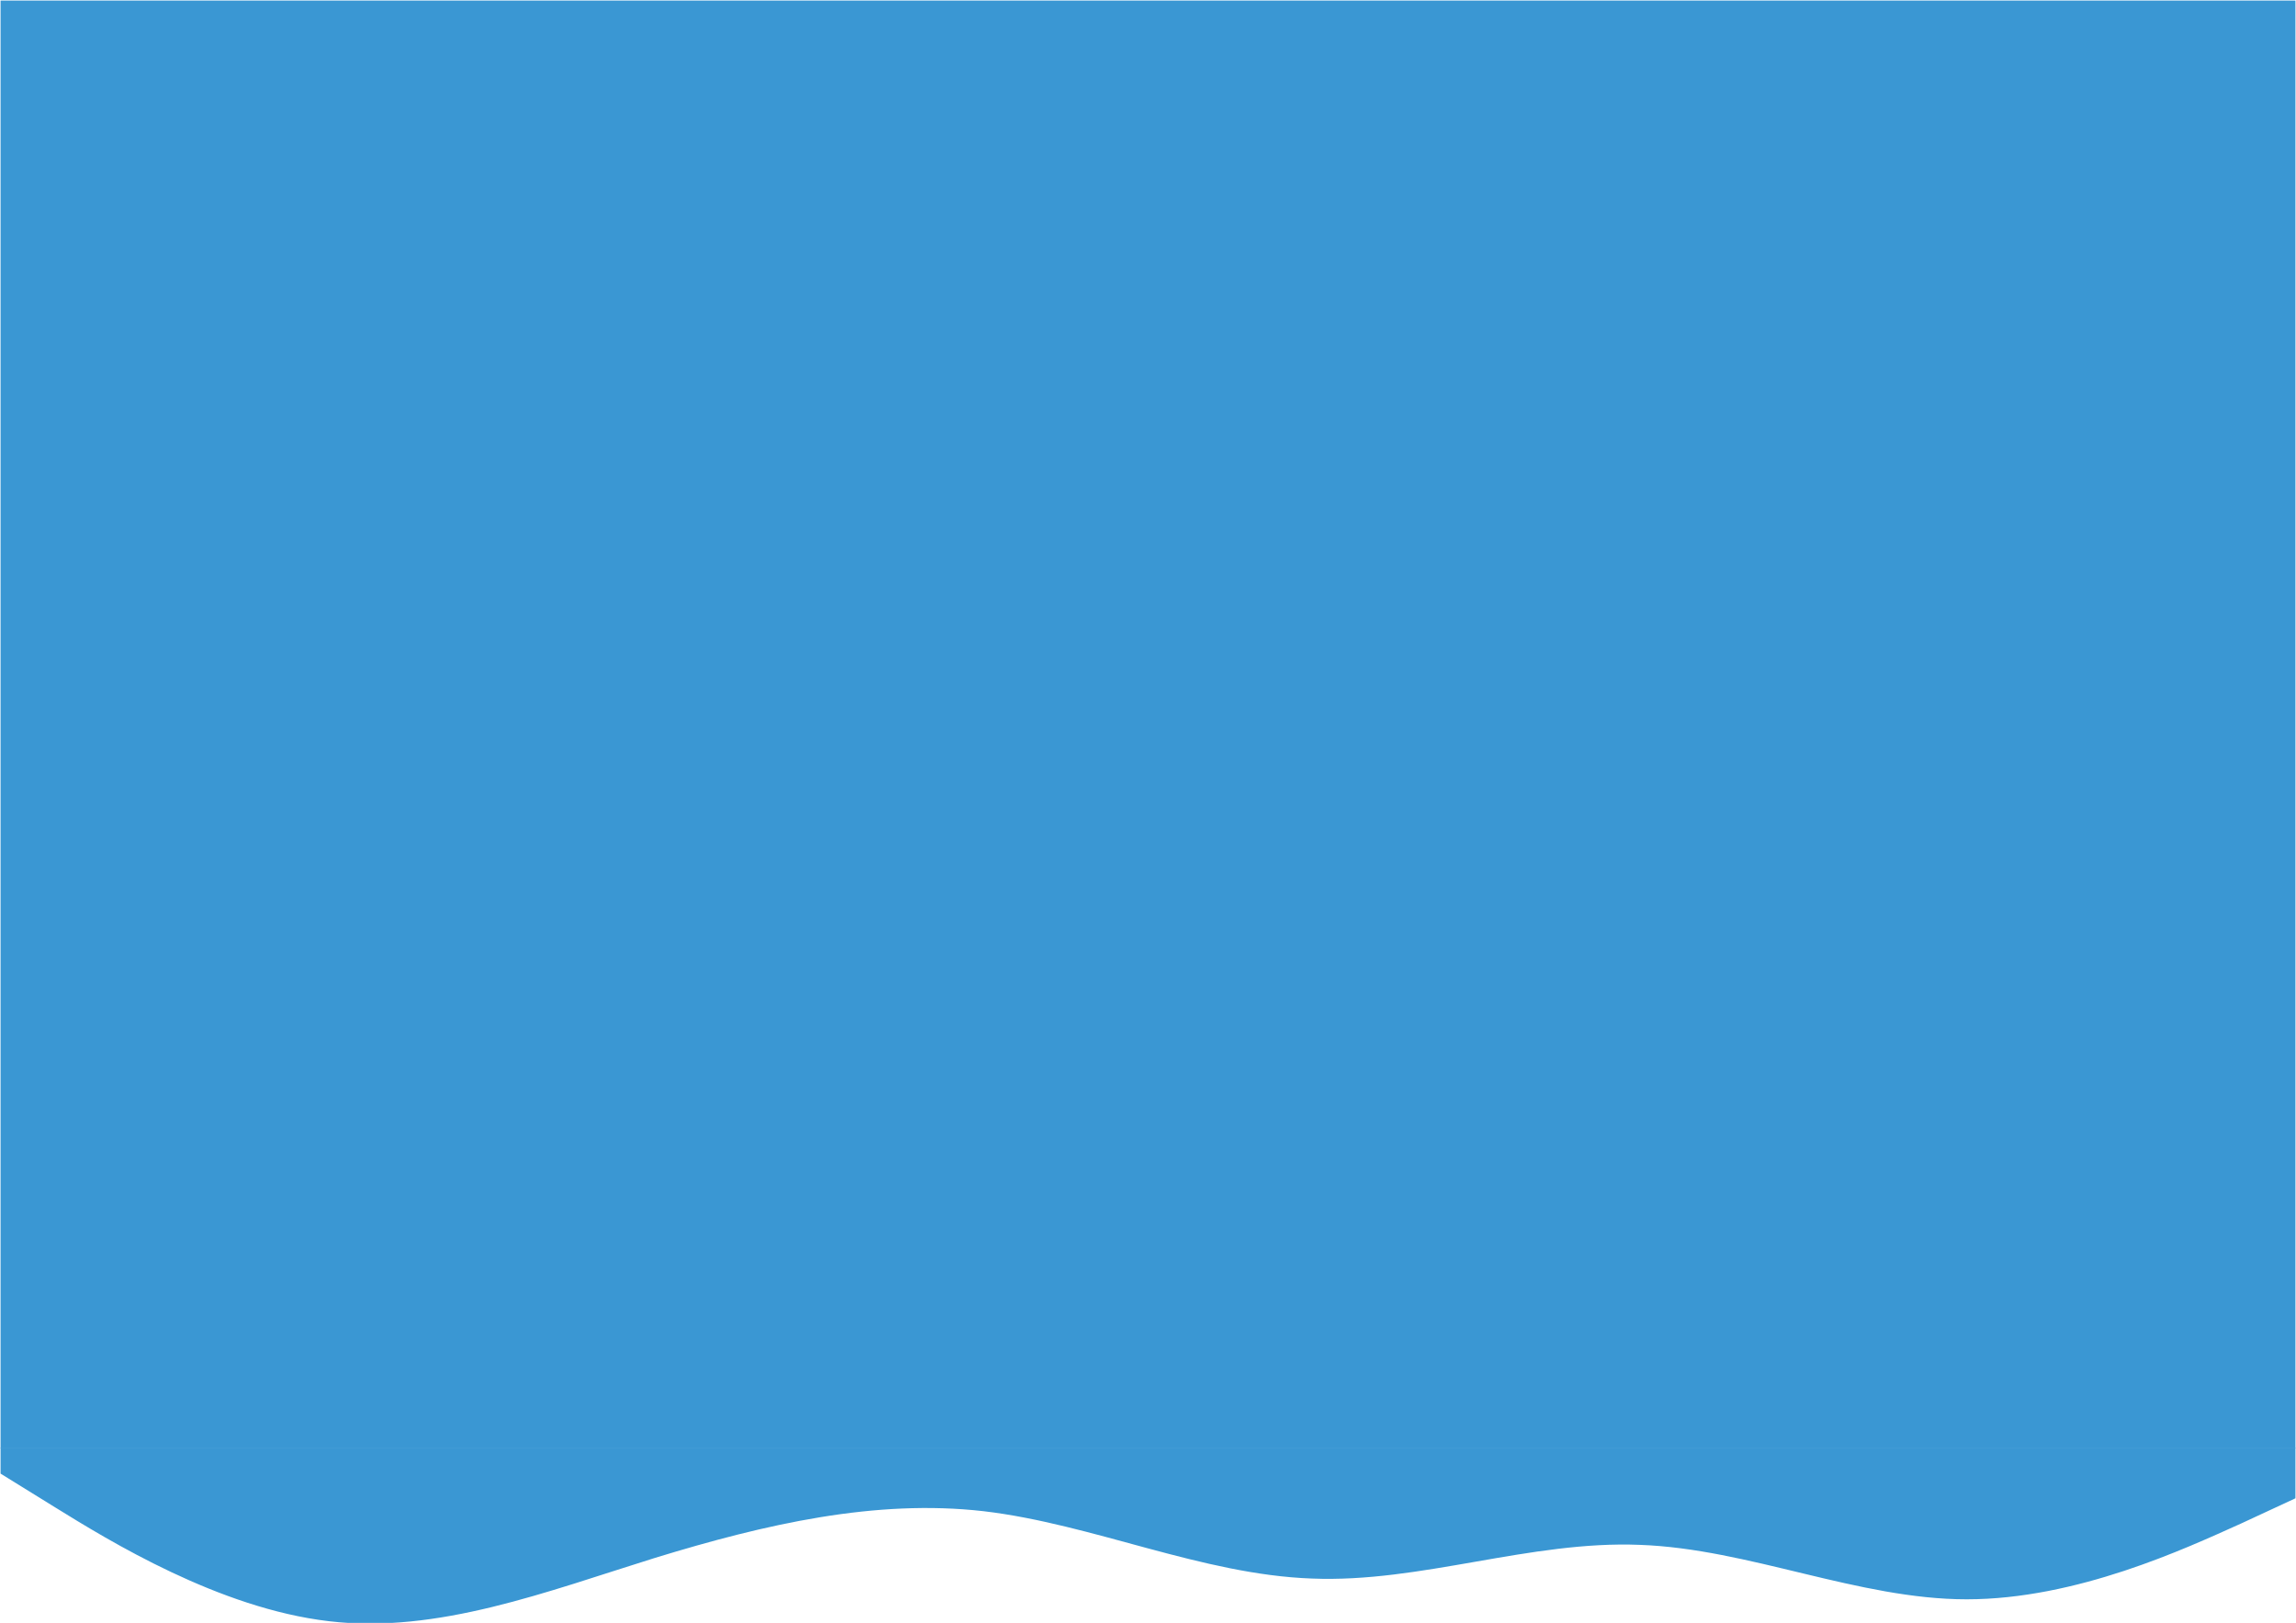 <?xml version="1.0" encoding="utf-8"?>
<!-- Generator: Adobe Illustrator 22.0.0, SVG Export Plug-In . SVG Version: 6.00 Build 0)  -->
<svg version="1.1" id="Layer_1" xmlns="http://www.w3.org/2000/svg" xmlns:xlink="http://www.w3.org/1999/xlink" x="0px" y="0px"
	 viewBox="0 0 409.2 289.2" style="enable-background:new 0 0 409.2 289.2;" xml:space="preserve">
<style type="text/css">
	.st0{fill:#3A97D3;}
</style>
<path class="st0" d="M0.1,262.6l9.7,6c9.7,6,29.2,18,48.8,20.3c19.4,2.3,38.9-5.3,58.2-11.3c19.6-6,39.2-10.5,58.5-8.3
	c19.5,2.3,38.9,11.3,58.5,12c19.4,0.8,38.9-6.8,58.5-6c19.4,0.7,38.9,9.7,58.2,9.7c19.6,0,38.9-9,48.9-13.5l9.7-4.5v-9H0.1V262.6z"
	/>
<path class="st0" d="M176.9,0.1H0.1v258h409V0.1H176.9z"/>
</svg>
